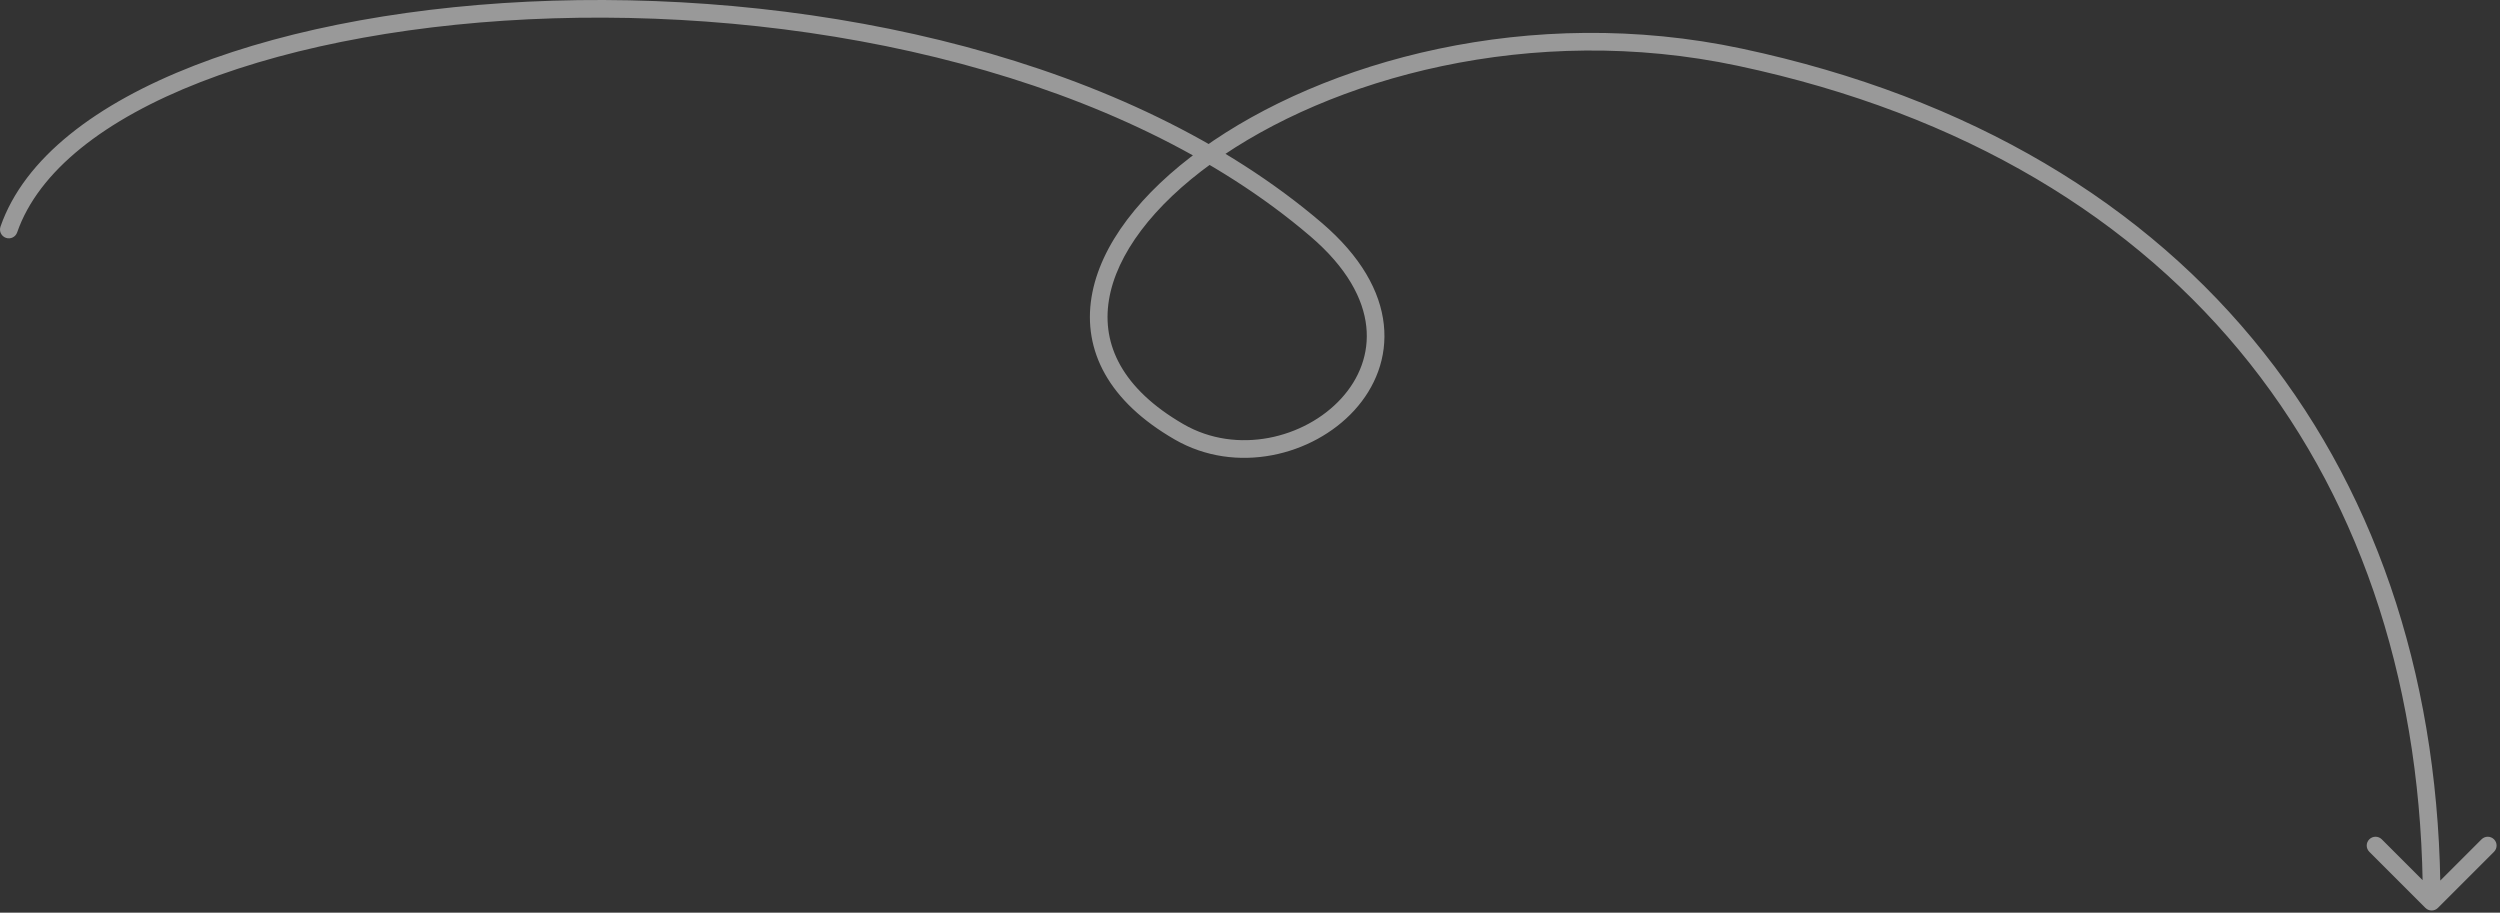 <svg width="567" height="207" viewBox="0 0 567 207" fill="none" xmlns="http://www.w3.org/2000/svg">
<rect x="0" y="0" width="567" height="207" fill="#333333" stroke="none"/>
<path opacity="0.5" d="M3.889 52.711C3.526 53.755 2.387 54.306 1.343 53.944C0.3 53.581 -0.252 52.441 0.111 51.398L3.889 52.711ZM298.469 52.055L299.768 50.534L298.469 52.055ZM267.42 97.944L266.42 99.676L267.42 97.944ZM394.621 12.98L395.038 11.024L394.621 12.98ZM552.914 205.914C552.133 206.695 550.867 206.695 550.086 205.914L537.358 193.186C536.577 192.405 536.577 191.139 537.358 190.358C538.139 189.577 539.405 189.577 540.186 190.358L551.5 201.672L562.814 190.358C563.595 189.577 564.861 189.577 565.642 190.358C566.423 191.139 566.423 192.405 565.642 193.186L552.914 205.914ZM2 52.055L0.111 51.398C5.539 35.782 21.928 23.48 44.086 14.866C66.342 6.214 94.878 1.095 125.406 0.157C186.389 -1.717 255.95 13.084 299.768 50.534L298.469 52.055L297.17 53.575C254.409 17.029 186.002 2.297 125.529 4.155C95.328 5.083 67.263 10.147 45.535 18.594C23.707 27.08 8.727 38.794 3.889 52.711L2 52.055ZM298.469 52.055L299.768 50.534C308.677 58.148 313.034 66.08 313.85 73.585C314.667 81.103 311.894 87.88 307.156 93.068C297.778 103.339 280.364 107.728 266.42 99.676L267.42 97.944L268.42 96.212C280.547 103.215 295.935 99.425 304.202 90.371C308.288 85.897 310.548 80.225 309.873 74.017C309.197 67.797 305.539 60.728 297.17 53.575L298.469 52.055ZM267.42 97.944L266.42 99.676C258.956 95.367 253.733 90.356 250.627 84.846C247.507 79.311 246.586 73.383 247.558 67.4C249.487 55.533 258.803 43.657 272.591 33.727C300.24 13.815 347.096 0.812 395.038 11.024L394.621 12.98L394.205 14.936C347.37 4.96 301.665 17.718 274.928 36.973C261.523 46.628 253.189 57.688 251.506 68.041C250.673 73.168 251.456 78.172 254.111 82.881C256.78 87.615 261.404 92.161 268.42 96.212L267.42 97.944ZM394.621 12.98L395.038 11.024C447.117 22.117 486.77 46.34 513.395 79.943C540.015 113.54 553.5 156.373 553.5 204.5H551.5H549.5C549.5 157.127 536.235 115.21 510.26 82.427C484.29 49.65 445.504 25.863 394.205 14.936L394.621 12.98Z" fill="white"/>
</svg>
